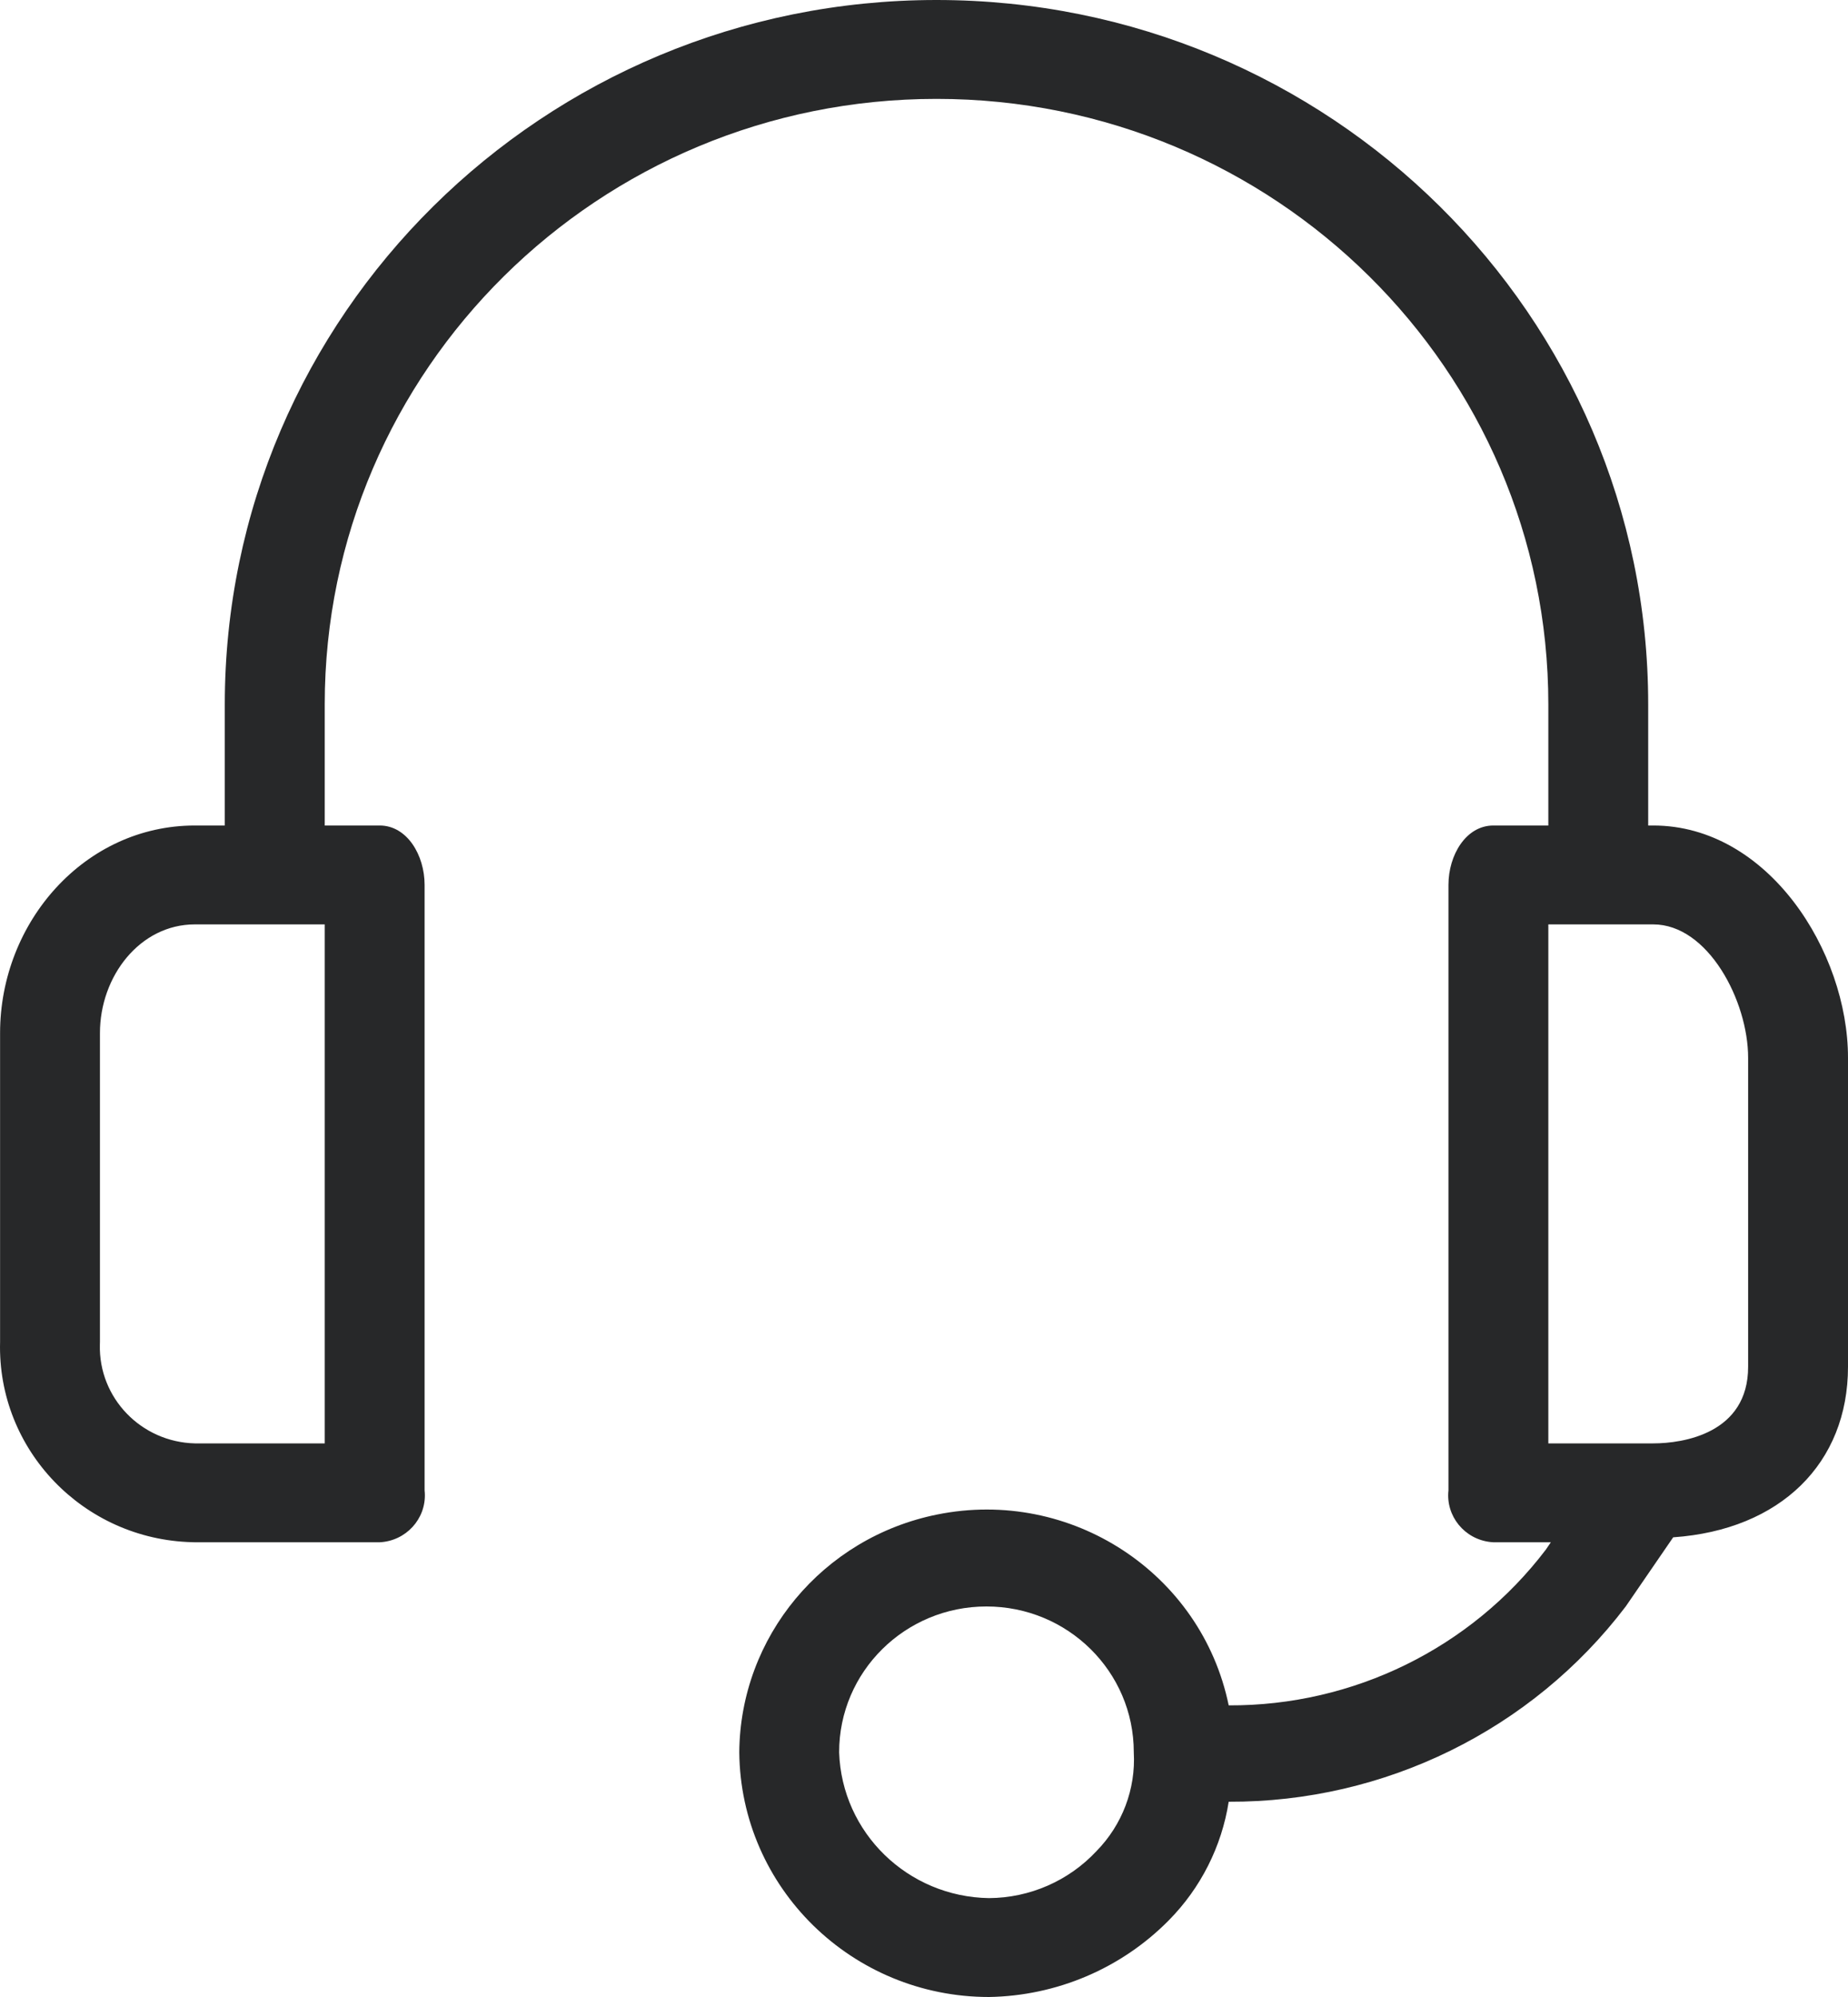<svg width="25" height="27" viewBox="0 0 25 27" fill="none" xmlns="http://www.w3.org/2000/svg">
<path d="M22.365 11.161H22.297V9.524C22.297 4.264 17.987 0 12.669 0C7.352 0 3.041 4.264 3.041 9.524V11.161H2.636C1.149 11.161 0.001 12.464 0.001 13.968V18.145C-0.037 19.602 1.128 20.814 2.601 20.851C2.613 20.851 2.624 20.851 2.636 20.852H5.136C5.49 20.835 5.764 20.538 5.747 20.188C5.746 20.175 5.745 20.162 5.744 20.15V11.963C5.744 11.562 5.507 11.161 5.136 11.161H4.393V9.523C4.393 5.002 8.098 1.337 12.669 1.337C17.241 1.337 20.946 5.002 20.946 9.523V11.161H20.203C19.831 11.161 19.595 11.562 19.595 11.963V20.15C19.557 20.498 19.812 20.811 20.165 20.849C20.177 20.85 20.19 20.851 20.203 20.852H20.98L20.912 20.952C19.899 22.284 18.308 23.065 16.622 23.057C16.253 21.267 14.486 20.111 12.677 20.477C11.129 20.789 10.013 22.13 10.001 23.692C10.019 25.524 11.526 27 13.379 27C14.296 26.985 15.17 26.613 15.811 25.964C16.244 25.526 16.527 24.965 16.622 24.36C18.733 24.368 20.724 23.389 21.993 21.72L22.635 20.785C24.088 20.684 25 19.782 25 18.479V14.302C25 12.865 23.919 11.161 22.365 11.161ZM4.393 19.515H2.636C1.908 19.497 1.333 18.9 1.351 18.18C1.351 18.169 1.352 18.157 1.352 18.145V13.968C1.352 13.199 1.893 12.498 2.636 12.498H4.393V19.515ZM14.832 25.029C14.457 25.43 13.931 25.66 13.379 25.663C12.28 25.646 11.388 24.779 11.352 23.692C11.351 22.603 12.243 21.72 13.344 21.72C14.445 21.719 15.338 22.601 15.338 23.69C15.338 23.691 15.338 23.691 15.338 23.692C15.366 24.188 15.182 24.673 14.832 25.029ZM23.649 18.479C23.649 19.381 22.77 19.515 22.365 19.515H20.946V12.498H22.365C23.108 12.498 23.649 13.534 23.649 14.302V18.479Z" fill="#272829"/>
</svg>
